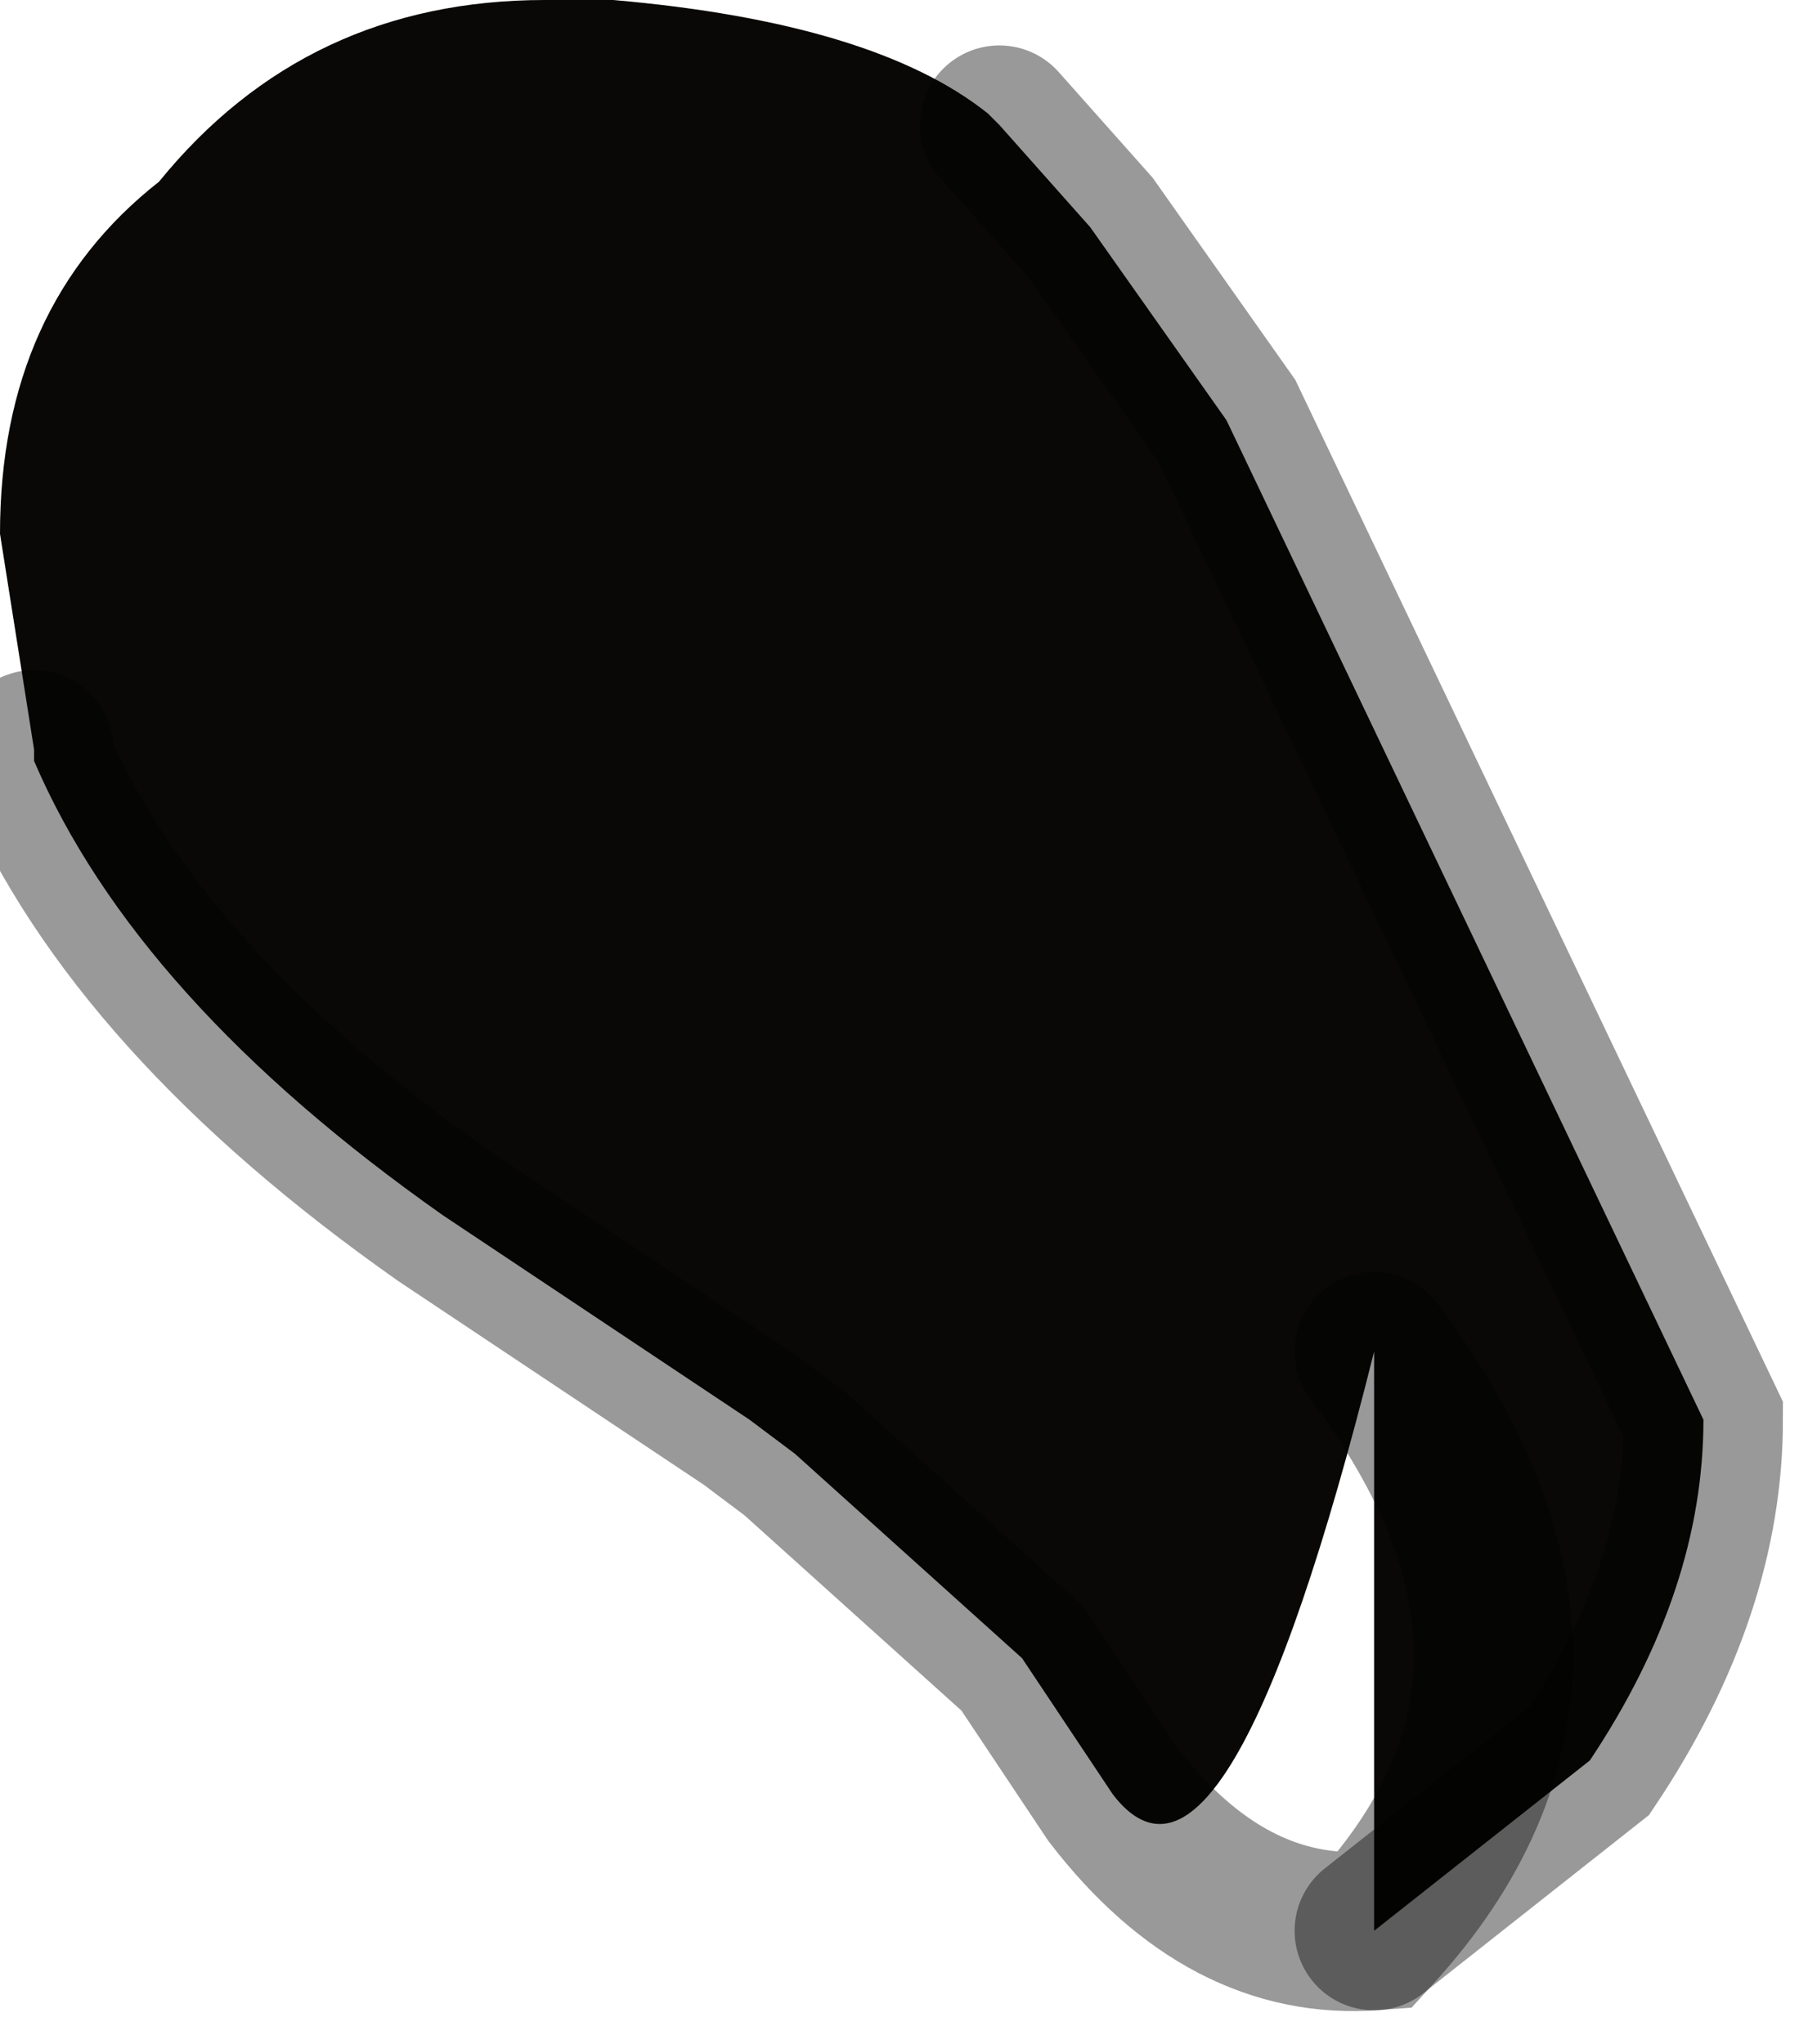 <?xml version="1.0" encoding="utf-8"?>
<svg version="1.1" id="Layer_1"
xmlns="http://www.w3.org/2000/svg"
xmlns:xlink="http://www.w3.org/1999/xlink"
width="8px" height="9px"
xml:space="preserve">
<g id="PathID_420" transform="matrix(1, 0, 0, 1, 3.85, 4.3)">
<path style="fill:#090806;fill-opacity:1" d="M1.05 3.6L0.65 3L-0.35 2.1L-0.55 1.95L-1.9 1.05Q-3.25 0.1 -3.7 -0.95L-3.7 -1L-3.85 -1.95Q-3.85 -2.95 -3.15 -3.5Q-2.5 -4.3 -1.45 -4.3L-1.15 -4.3Q0 -4.2 0.5 -3.8L0.55 -3.75L0.95 -3.3L1.55 -2.45L3.65 1.95Q3.65 2.7 3.15 3.45L2.2 4.2Q3.25 3.05 2.2 1.65Q1.55 4.25 1.05 3.6M2.2 1.65Q3.25 3.05 2.2 4.2" />
<path style="fill:none;stroke-width:0.7;stroke-linecap:round;stroke-linejoin:miter;stroke-miterlimit:5;stroke:#000000;stroke-opacity:0.4" d="M2.2 4.2L3.15 3.45Q3.65 2.7 3.65 1.95L1.55 -2.45L0.95 -3.3L0.55 -3.75" />
<path style="fill:none;stroke-width:0.7;stroke-linecap:round;stroke-linejoin:miter;stroke-miterlimit:5;stroke:#000000;stroke-opacity:0.4" d="M-3.7 -1L-3.7 -0.95Q-3.25 0.1 -1.9 1.05L-0.55 1.95L-0.35 2.1L0.65 3L1.05 3.6Q1.55 4.25 2.2 4.2Q3.25 3.05 2.2 1.65" />
</g>
</svg>

